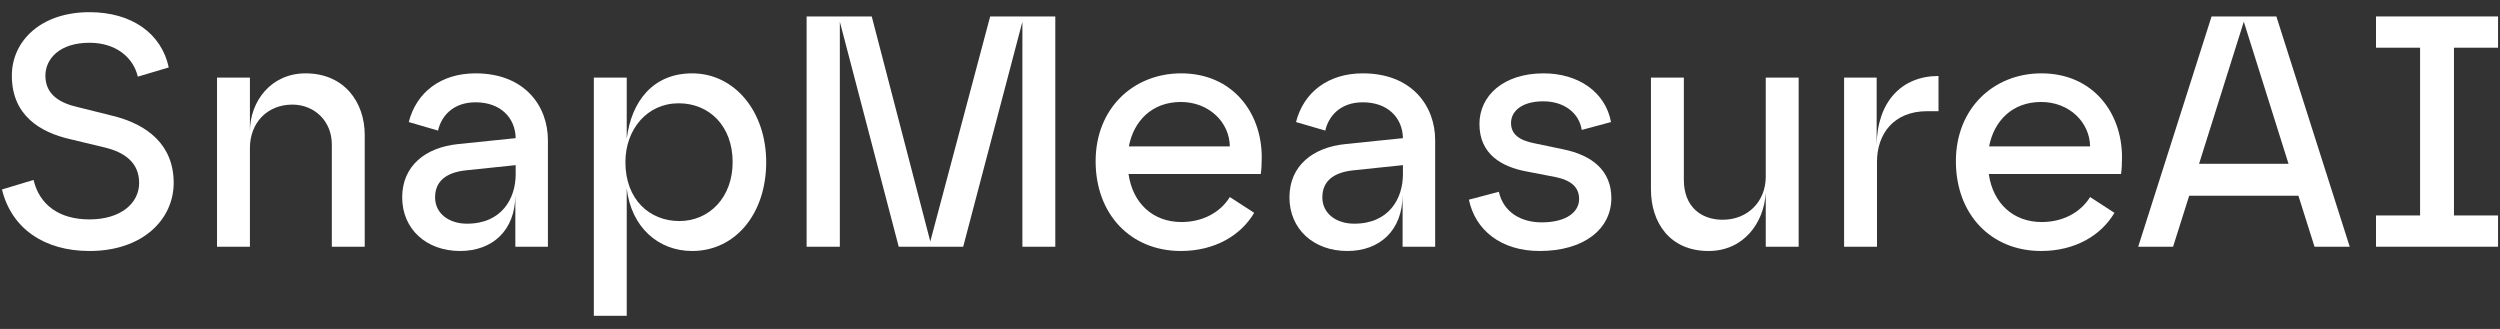 <svg width="152" height="20" viewBox="0 0 152 20" fill="none" xmlns="http://www.w3.org/2000/svg">
<rect x="0" y="0" width="152" height="20" fill="#333333" stroke="none"/>
<path d="M5.44 15.26C2.7 15.26 0.7 13.9 0.12 11.52L2.04 10.94C2.4 12.46 3.6 13.34 5.44 13.34C7.34 13.34 8.46 12.36 8.46 11.12C8.46 9.92 7.62 9.26 6.34 8.96L4.26 8.46C2.42 8.04 0.72 7 0.72 4.6C0.72 2.48 2.5 0.74 5.44 0.74C8.02 0.74 9.82 2.04 10.26 4.1L8.38 4.66C8.1 3.48 7.04 2.6 5.44 2.6C3.62 2.6 2.76 3.58 2.76 4.6C2.76 5.78 3.68 6.28 4.76 6.52L6.84 7.04C8.98 7.56 10.56 8.82 10.56 11.12C10.56 13.32 8.7 15.26 5.44 15.26Z" fill="white"/>
<path d="M13.195 15V4.72H15.195V8C15.195 6.14 16.495 4.46 18.575 4.46C20.955 4.46 22.175 6.24 22.175 8.2V15H20.175V8.78C20.175 7.36 19.115 6.36 17.775 6.36C16.235 6.36 15.195 7.48 15.195 9V15H13.195Z" fill="white"/>
<path d="M27.973 15.26C25.913 15.26 24.453 13.92 24.453 12C24.453 10.08 25.873 8.96 27.853 8.76L31.353 8.4C31.333 7.18 30.453 6.22 28.913 6.22C27.493 6.22 26.813 7.12 26.633 7.94L24.853 7.42C25.313 5.62 26.793 4.46 28.913 4.46C31.913 4.46 33.313 6.46 33.313 8.52V15H31.333V11.84C31.333 14.02 29.933 15.26 27.973 15.26ZM26.453 12C26.453 12.98 27.293 13.6 28.393 13.6C30.513 13.6 31.353 12.06 31.353 10.6V10.04L28.293 10.36C27.073 10.5 26.453 11.06 26.453 12Z" fill="white"/>
<path d="M41.265 6.28C39.345 6.28 38.025 7.86 38.025 9.86C38.025 12.14 39.505 13.44 41.305 13.44C43.125 13.44 44.545 12 44.545 9.86C44.545 7.66 43.125 6.28 41.265 6.28ZM36.105 19.2V4.72H38.105V8.44C38.385 6.16 39.705 4.46 42.085 4.46C44.665 4.46 46.585 6.78 46.585 9.86C46.585 13 44.705 15.26 42.085 15.26C40.025 15.26 38.385 13.82 38.105 11.46V19.2H36.105Z" fill="white"/>
<path d="M54.642 15L51.062 1.32V15H49.042V1H53.002L56.562 14.68L60.202 1H64.162V15H62.162V1.32L58.562 15H54.642Z" fill="white"/>
<path d="M71.794 15.26C68.754 15.26 66.614 13.04 66.614 9.8C66.614 6.6 68.894 4.46 71.814 4.46C74.934 4.46 76.714 6.84 76.714 9.56C76.714 9.96 76.694 10.34 76.654 10.58H68.614C68.874 12.38 70.114 13.5 71.834 13.5C73.114 13.5 74.194 12.92 74.774 11.98L76.254 12.94C75.454 14.3 73.874 15.26 71.794 15.26ZM68.634 8.9H74.774C74.754 7.44 73.514 6.2 71.794 6.2C70.054 6.2 68.934 7.34 68.634 8.9Z" fill="white"/>
<path d="M81.918 15.26C79.858 15.26 78.398 13.92 78.398 12C78.398 10.08 79.818 8.96 81.798 8.76L85.298 8.4C85.278 7.18 84.398 6.22 82.858 6.22C81.438 6.22 80.758 7.12 80.578 7.94L78.798 7.42C79.258 5.62 80.738 4.46 82.858 4.46C85.858 4.46 87.258 6.46 87.258 8.52V15H85.278V11.84C85.278 14.02 83.878 15.26 81.918 15.26ZM80.398 12C80.398 12.98 81.238 13.6 82.338 13.6C84.458 13.6 85.298 12.06 85.298 10.6V10.04L82.238 10.36C81.018 10.5 80.398 11.06 80.398 12Z" fill="white"/>
<path d="M93.61 15.26C91.25 15.26 89.69 13.98 89.31 12.14L91.13 11.66C91.41 12.9 92.47 13.52 93.73 13.52C95.25 13.52 96.01 12.88 96.01 12.1C96.01 11.4 95.55 10.96 94.55 10.76L92.79 10.42C91.31 10.14 89.95 9.38 89.95 7.54C89.95 5.82 91.41 4.46 93.85 4.46C95.97 4.46 97.61 5.6 97.95 7.42L96.17 7.9C96.01 6.86 95.09 6.16 93.83 6.16C92.53 6.16 91.87 6.76 91.87 7.48C91.87 8.16 92.37 8.54 93.33 8.72L95.05 9.08C96.81 9.44 97.97 10.38 97.97 12.04C97.97 13.94 96.29 15.26 93.61 15.26Z" fill="white"/>
<path d="M109.358 4.72V15H107.358V11.74C107.238 13.58 105.998 15.26 103.878 15.26C101.498 15.26 100.378 13.5 100.378 11.52V4.72H102.378V10.94C102.378 12.54 103.398 13.36 104.738 13.36C106.278 13.36 107.358 12.24 107.358 10.74V4.72H109.358Z" fill="white"/>
<path d="M112.121 15V4.72H114.101V8.8C114.141 6.18 115.621 4.62 117.861 4.62V6.76H117.181C115.101 6.76 114.121 8.18 114.121 9.84V15H112.121Z" fill="white"/>
<path d="M124.098 15.26C121.058 15.26 118.918 13.04 118.918 9.8C118.918 6.6 121.198 4.46 124.118 4.46C127.238 4.46 129.018 6.84 129.018 9.56C129.018 9.96 128.998 10.34 128.958 10.58H120.918C121.178 12.38 122.418 13.5 124.138 13.5C125.418 13.5 126.498 12.92 127.078 11.98L128.558 12.94C127.758 14.3 126.178 15.26 124.098 15.26ZM120.938 8.9H127.078C127.058 7.44 125.818 6.2 124.098 6.2C122.358 6.2 121.238 7.34 120.938 8.9Z" fill="white"/>
<path d="M130.003 15L134.463 1H138.403L142.863 15H140.723L139.743 11.9H133.103L132.123 15H130.003ZM133.703 9.96H139.143L136.423 1.32L133.703 9.96Z" fill="white"/>
<path d="M144.461 15V13.1H147.141V2.9H144.461V1H151.881V2.9H149.201V13.1H151.881V15H144.461Z" fill="white"/>
</svg>
